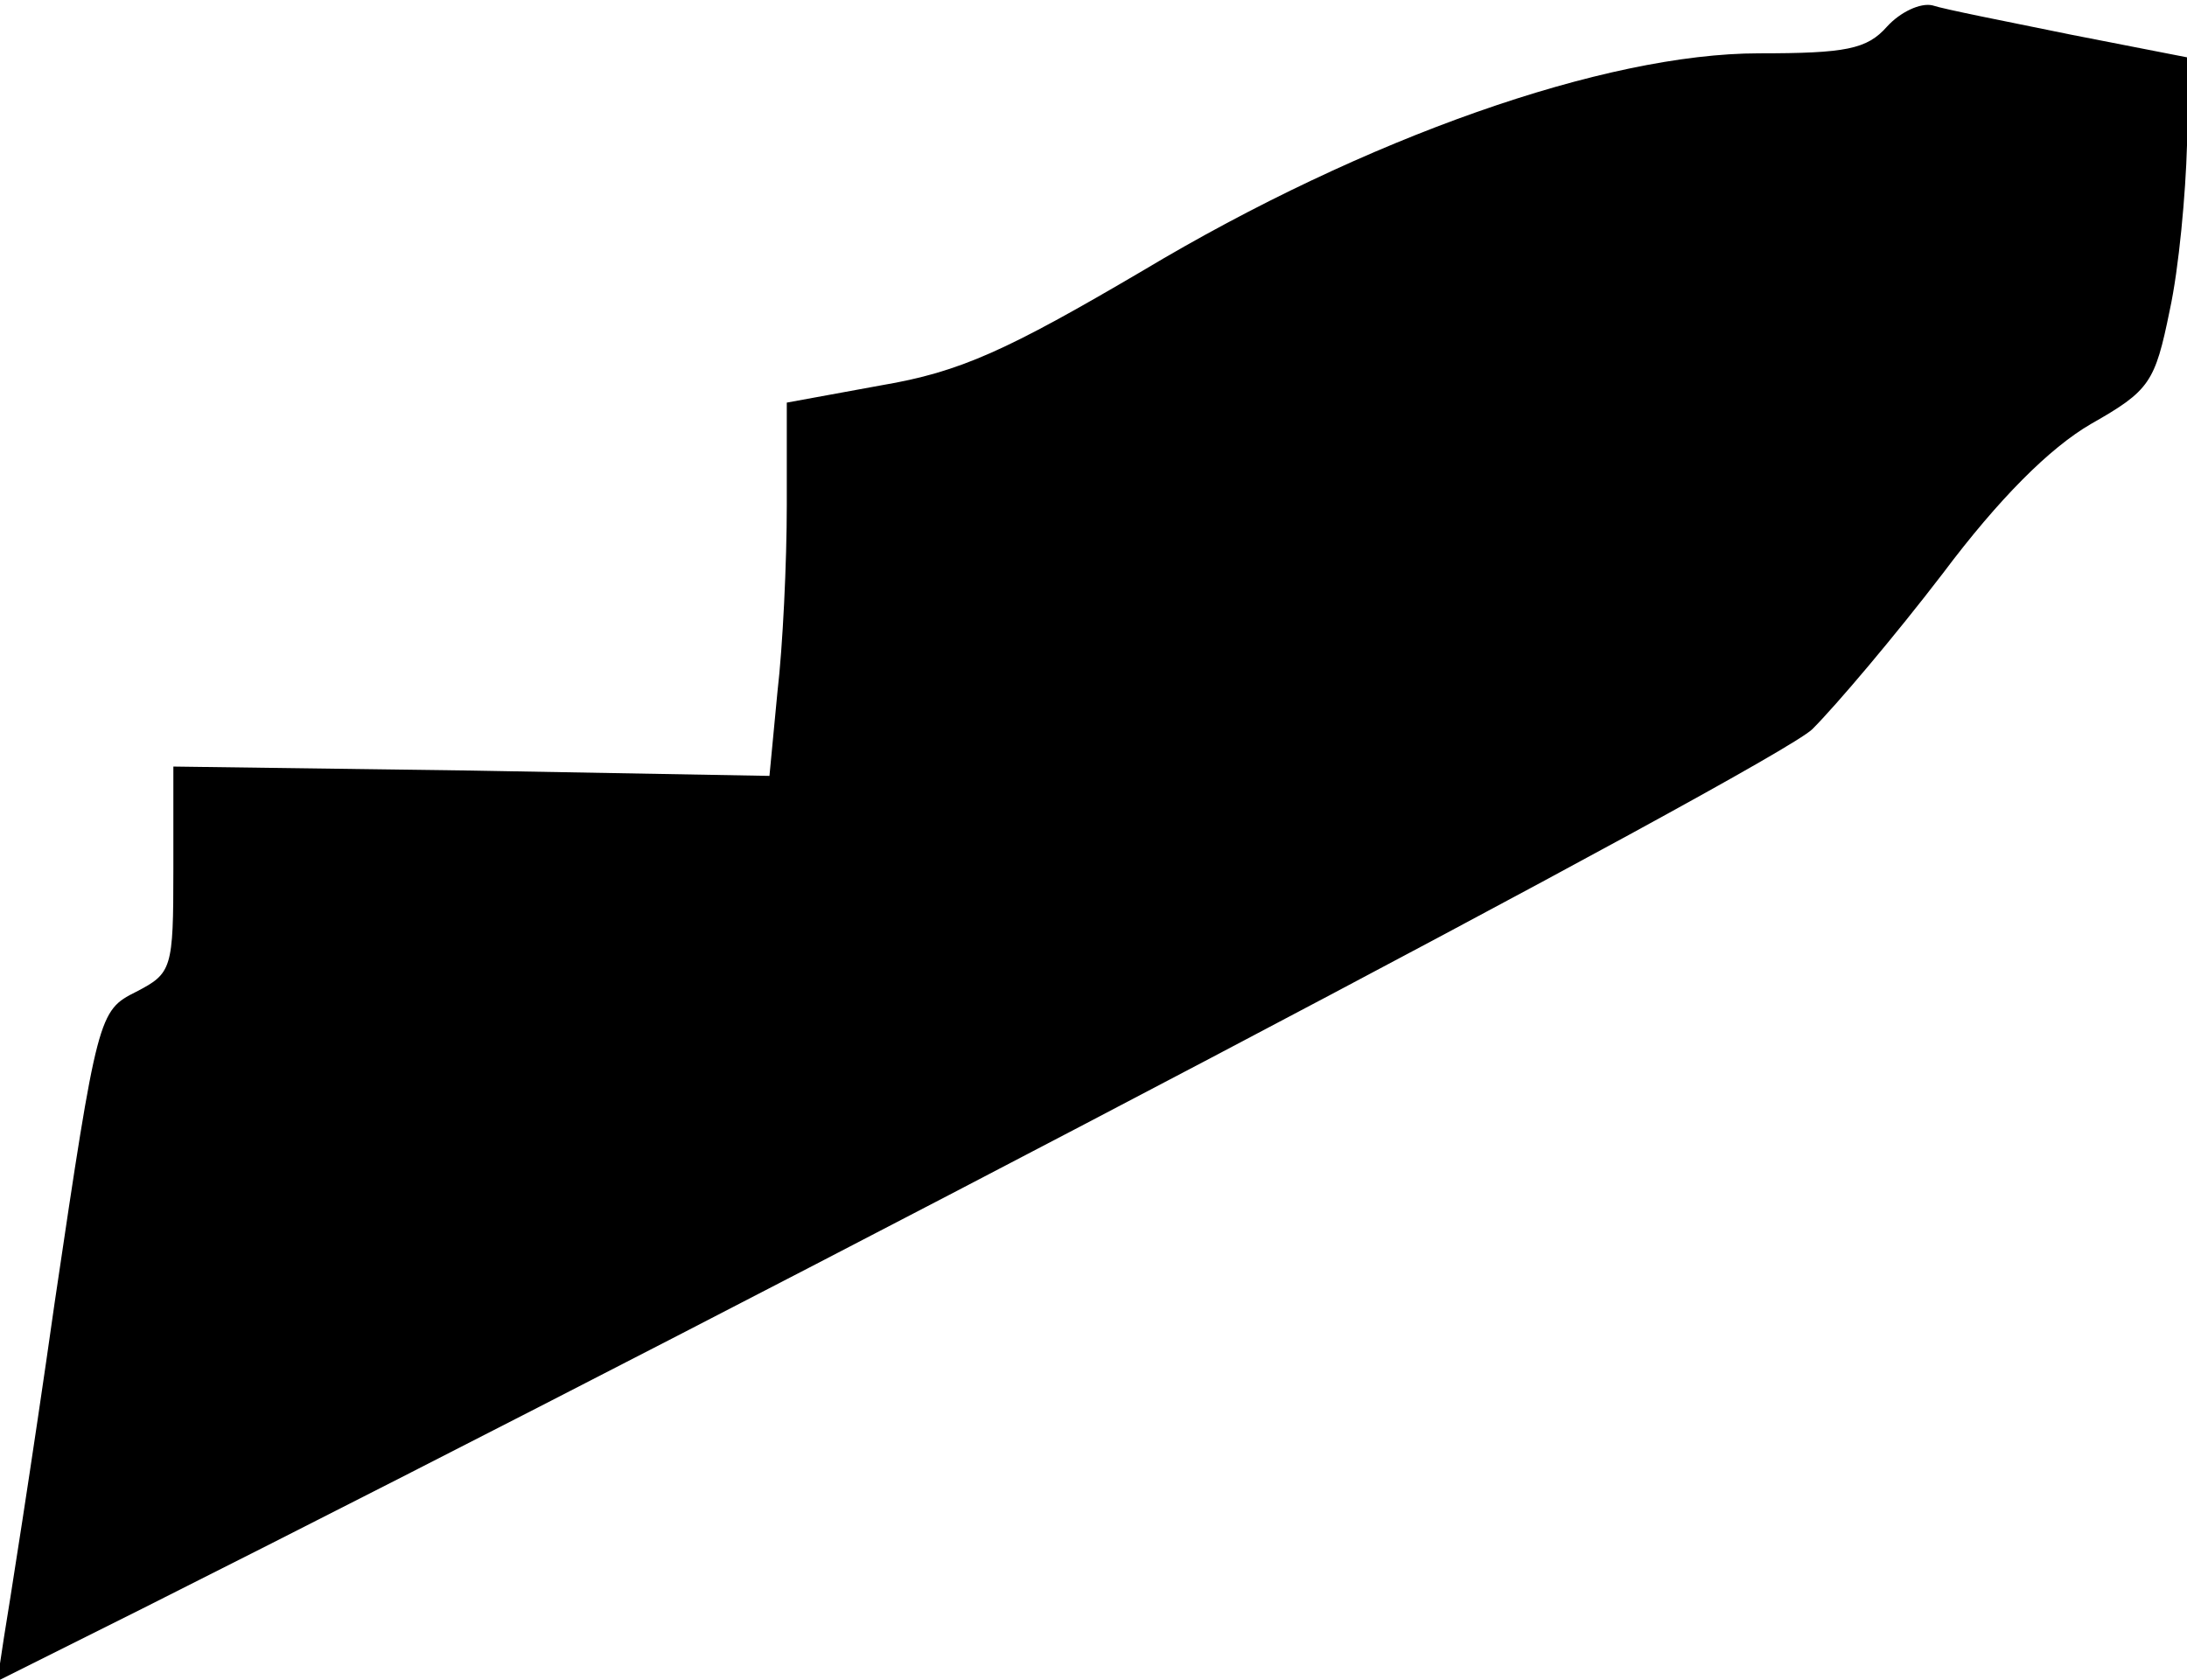 <?xml version="1.0" standalone="no"?>
<!DOCTYPE svg PUBLIC "-//W3C//DTD SVG 20010904//EN"
 "http://www.w3.org/TR/2001/REC-SVG-20010904/DTD/svg10.dtd">
<svg version="1.0" xmlns="http://www.w3.org/2000/svg"
 width="164pt" height="126pt" viewBox="0 0 164 126"
 preserveAspectRatio="xMidYMid meet">
<g transform="translate(0,126) scale(0.1,-0.1)"
fill="#000000" stroke="none">
<path fill="#000000" stroke="none" d="M1415 1240 c-15 -17 -31 -20 -96 -20
-115 0 -295 -63 -462 -163 -102 -60 -137 -76 -196 -86 l-71 -13 0 -77 c0 -43
-3 -106 -7 -140 l-6 -63 -224 4 -223 3 0 -77 c0 -75 -1 -78 -28 -92 -28 -14
-29 -17 -61 -233 -17 -120 -35 -233 -38 -251 l-5 -33 108 54 c497 250 1225
633 1253 660 18 18 62 70 98 117 42 56 80 94 111 112 44 25 48 31 59 85 7 32
12 88 13 124 l0 66 -87 17 c-49 10 -95 19 -104 22 -9 2 -24 -5 -34 -16z"/>
</g>
</svg>

